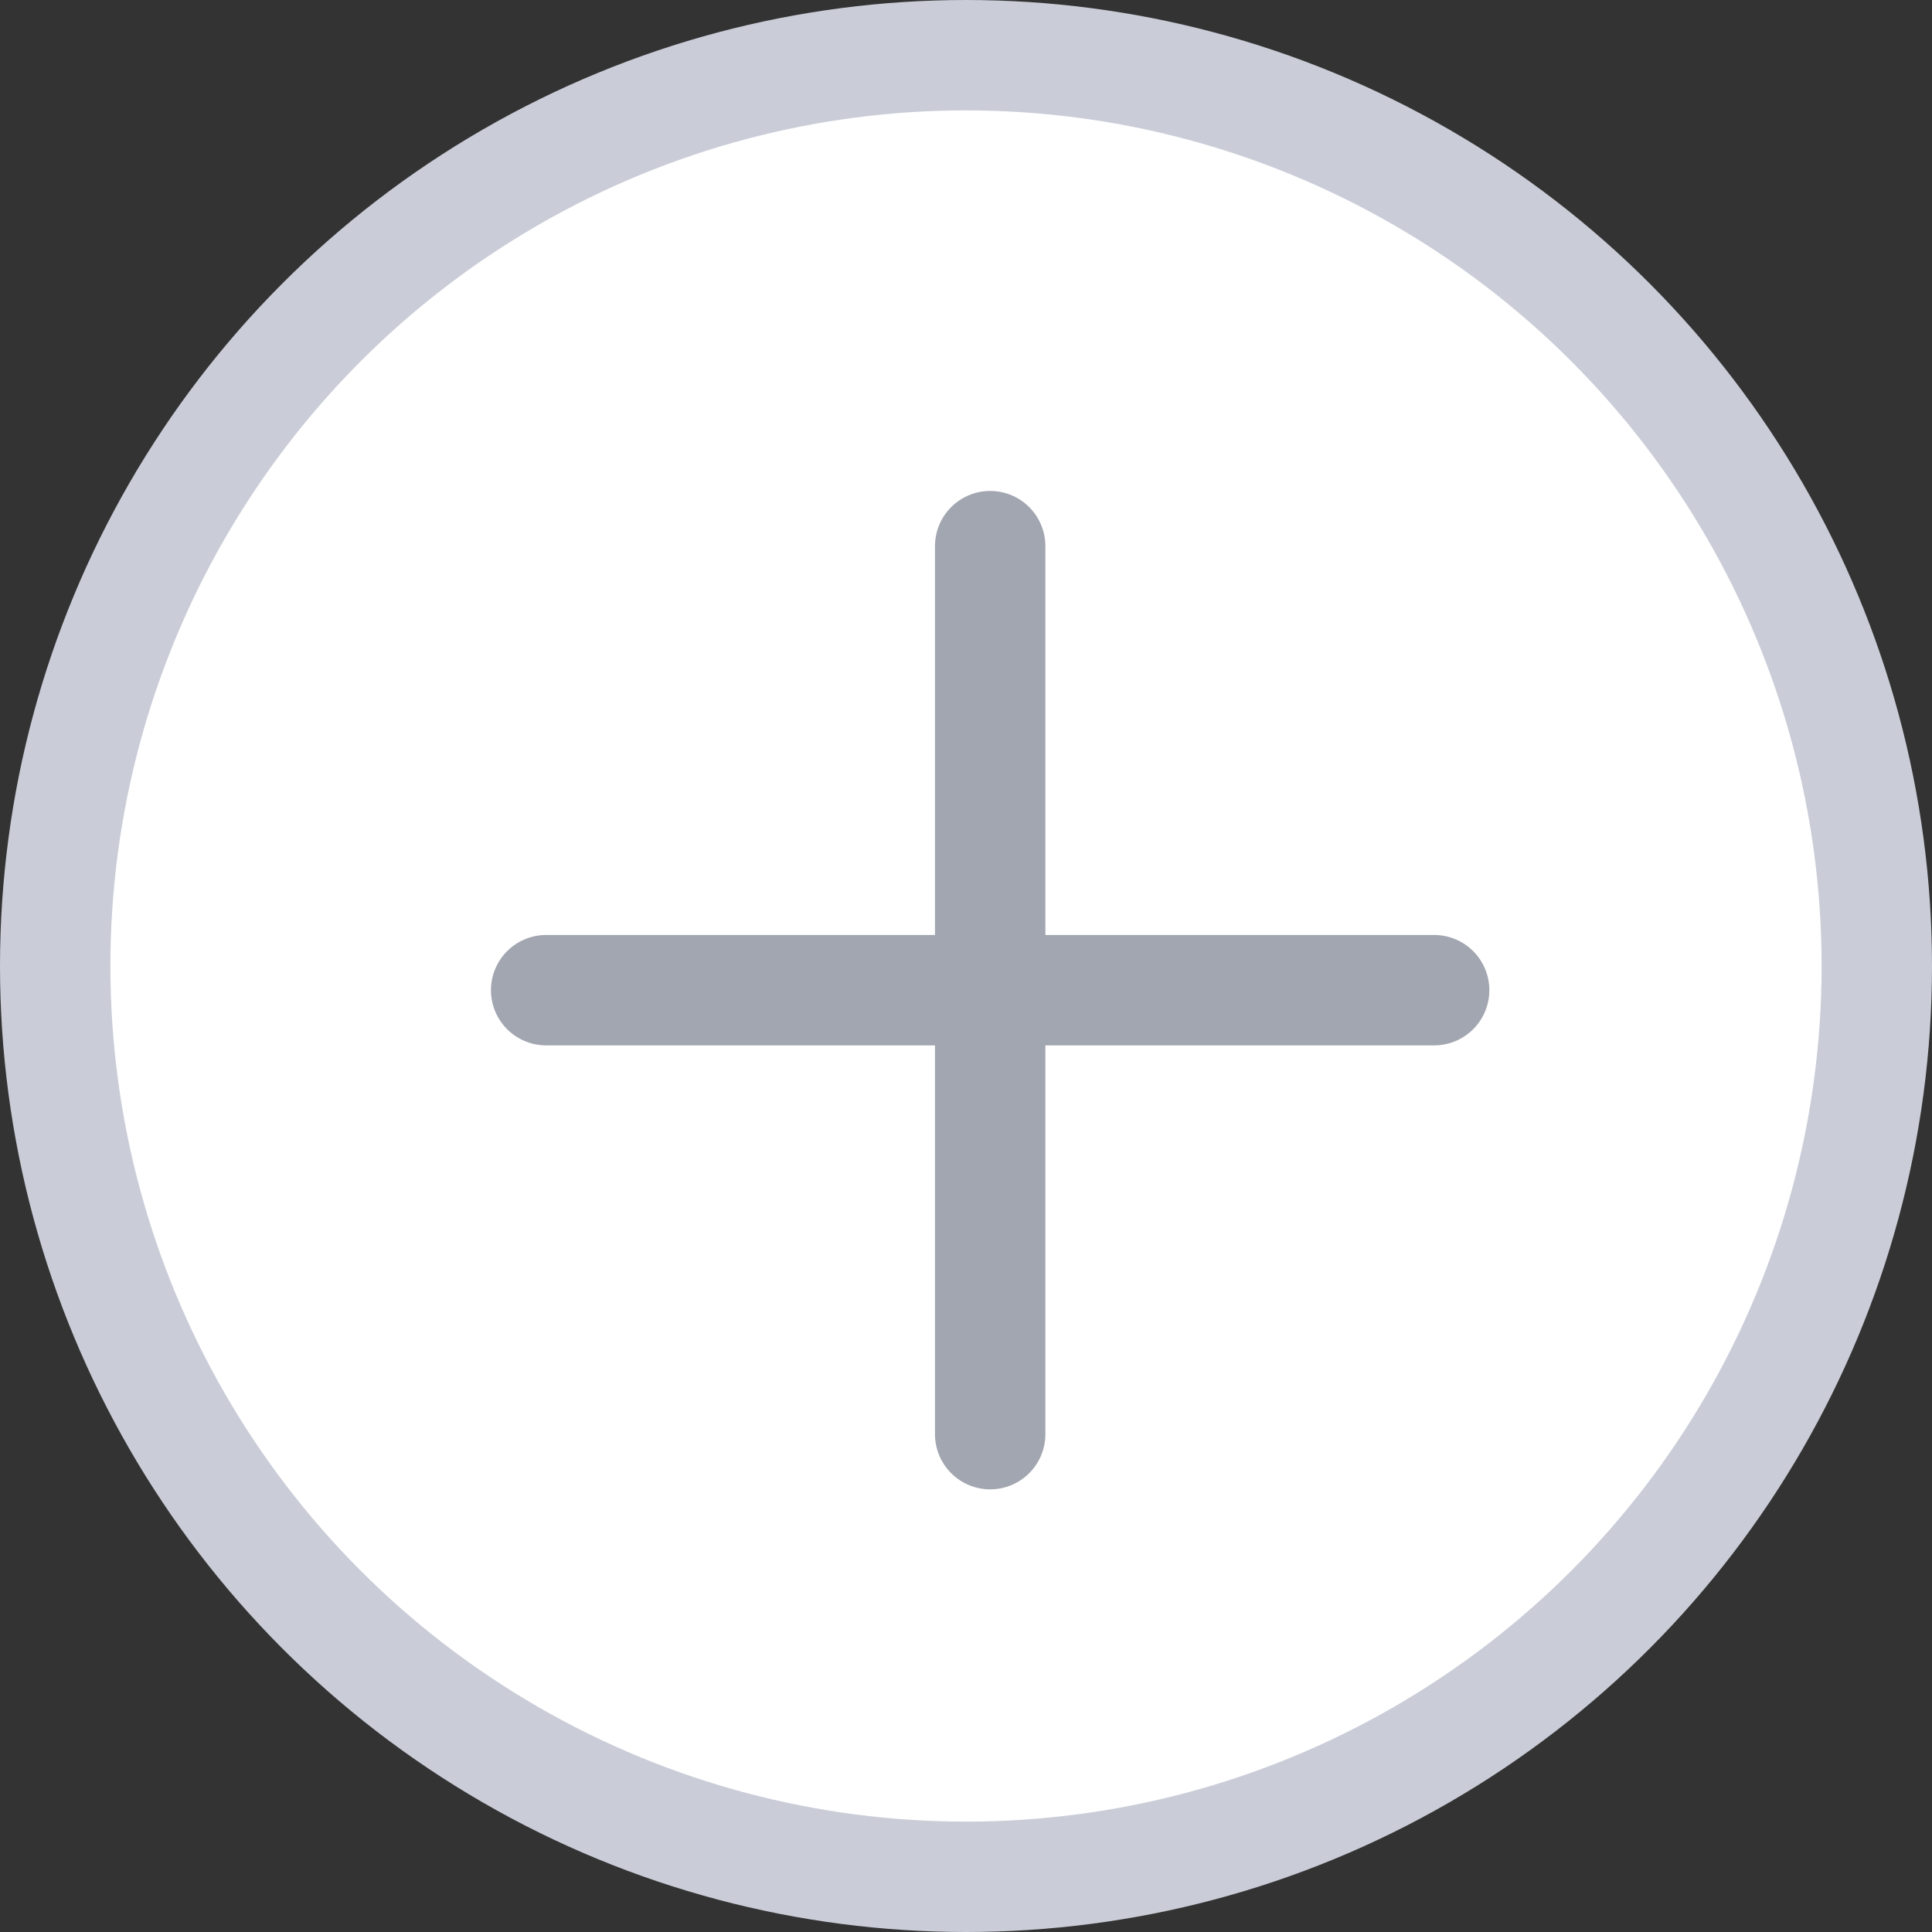 <svg width="35" height="35" viewBox="0 0 35 35" fill="none" xmlns="http://www.w3.org/2000/svg">
<rect x="0" y="0" width="35" height="35" fill="#333333" stroke="none"/>
<circle cx="17.5" cy="17.5" r="16.5" fill="white" stroke="#CACDD8" stroke-width="2"/>
<path d="M9.894 17.938H25.981" stroke="#A2A6B0" stroke-width="2" stroke-linecap="round"/>
<path d="M17.938 25.981V9.894" stroke="#A2A6B0" stroke-width="2" stroke-linecap="round"/>
</svg>
